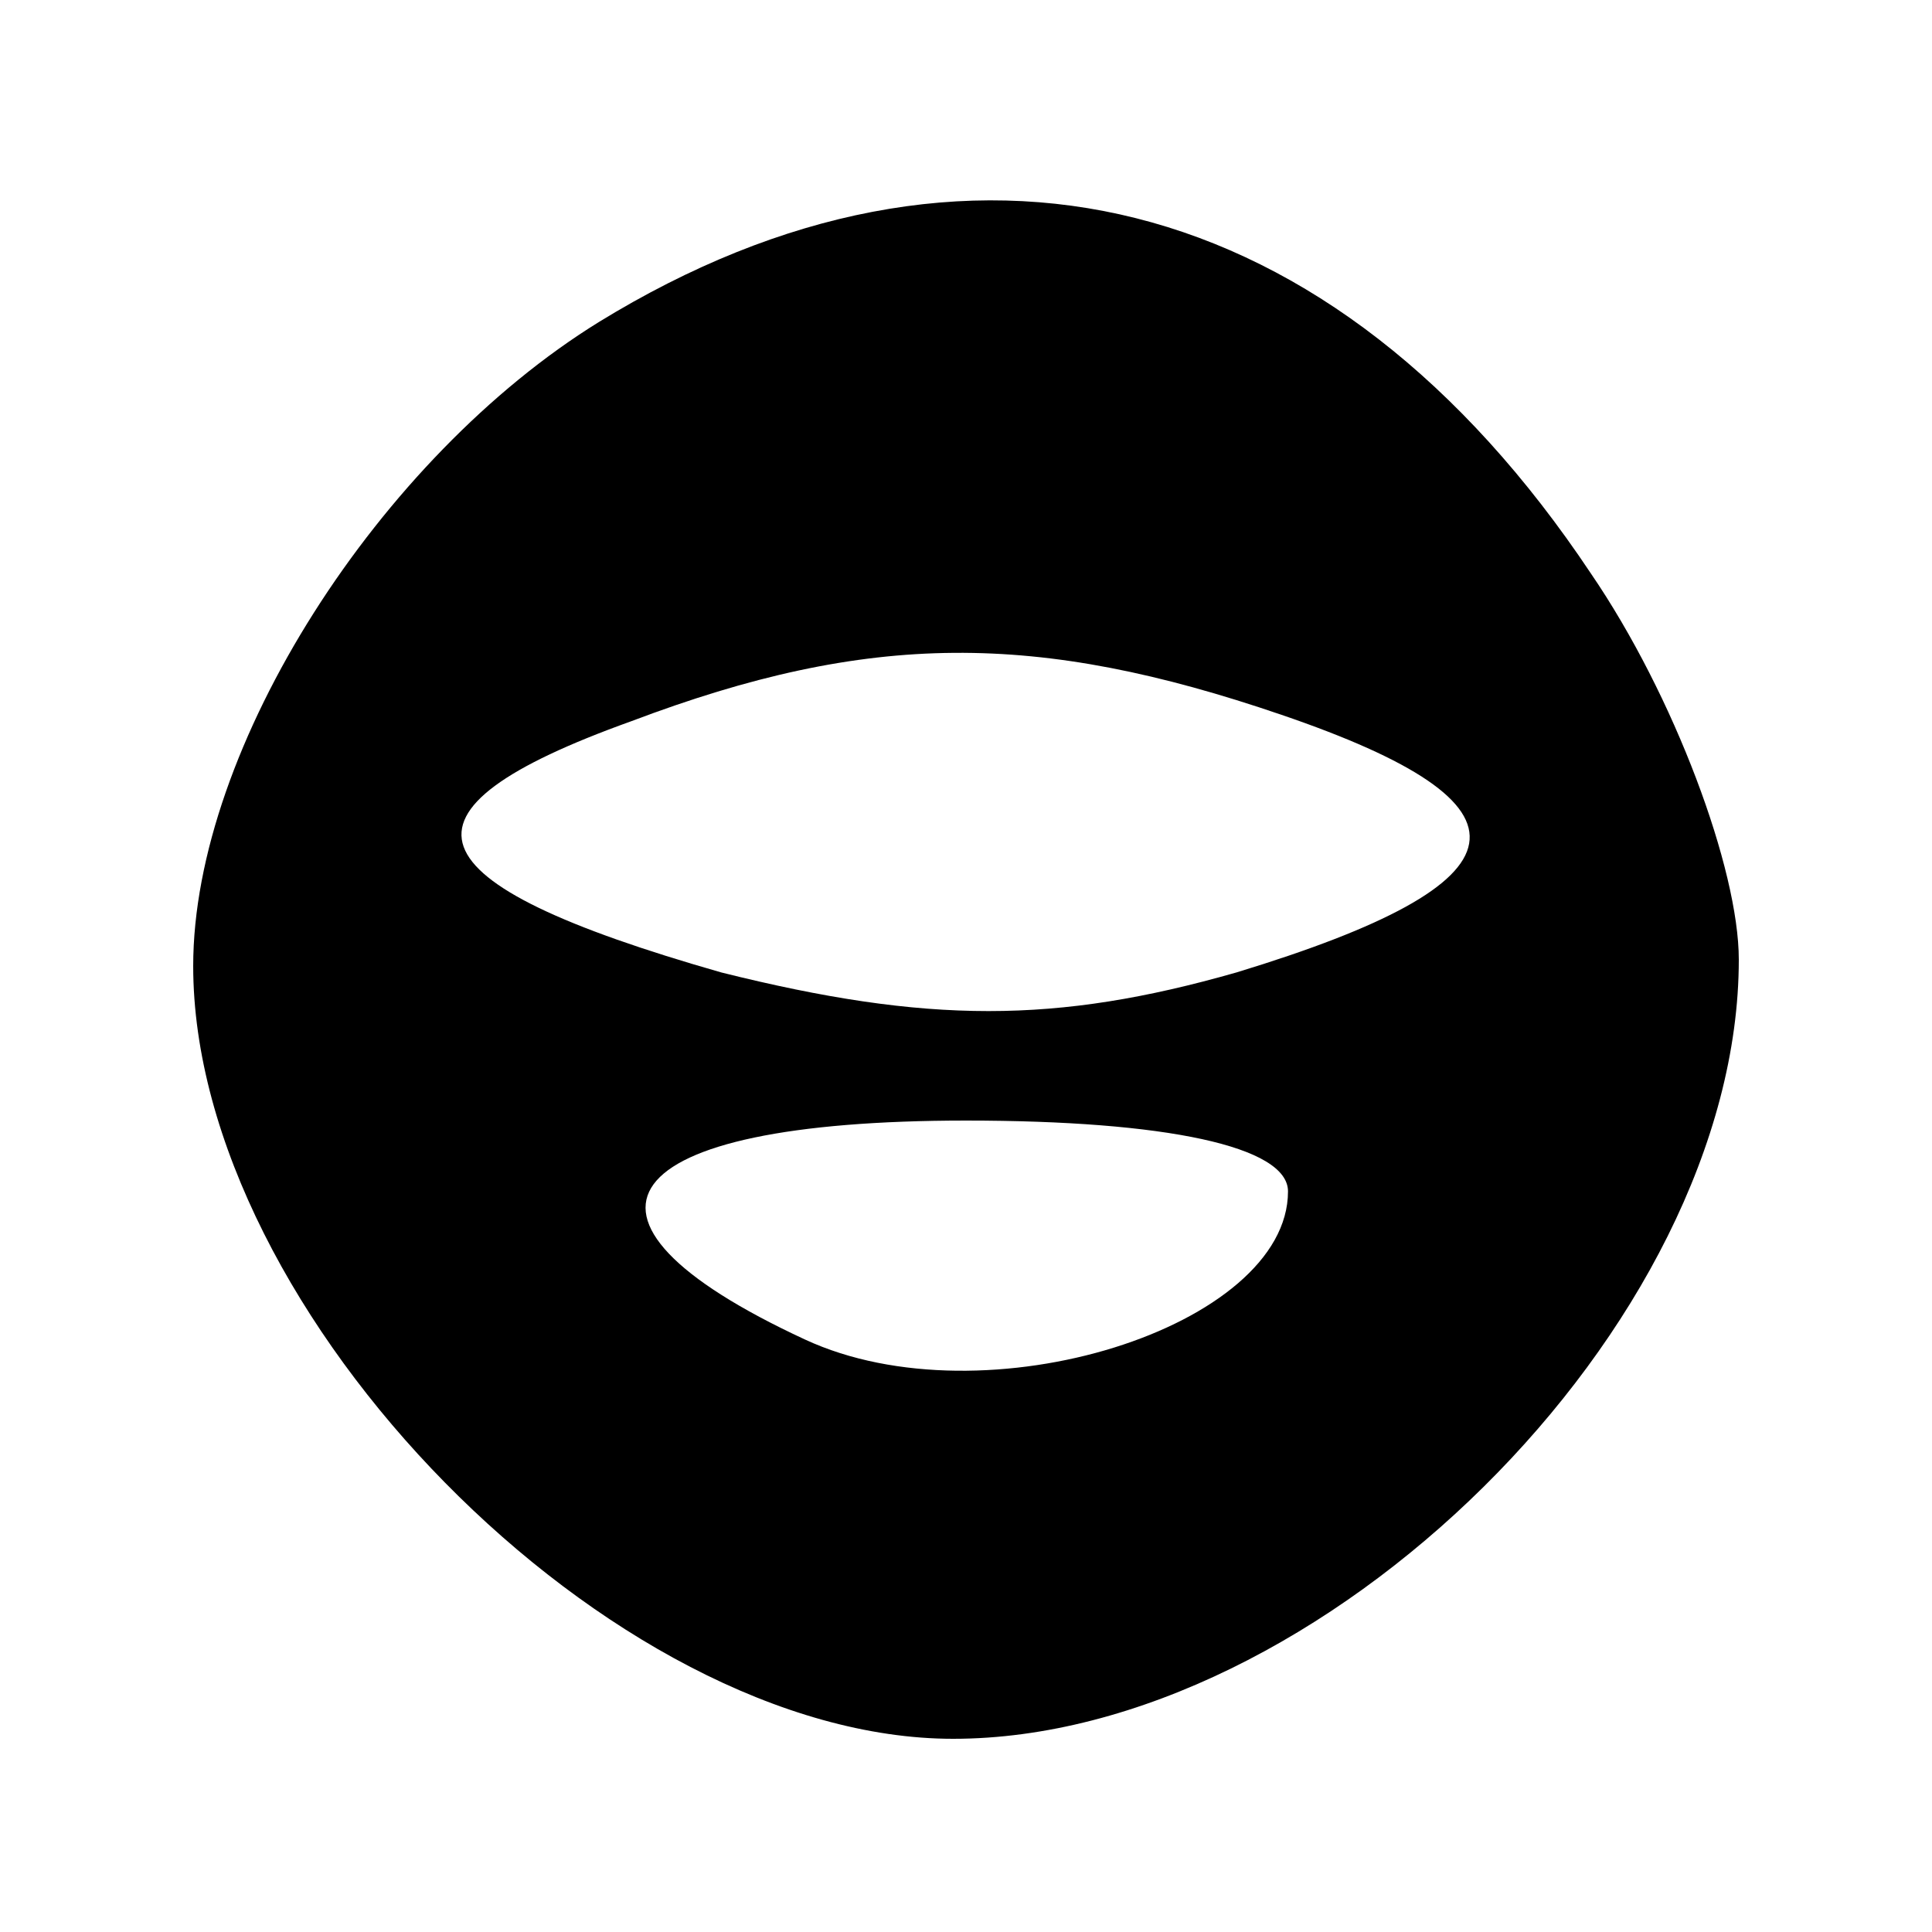 <?xml version="1.0" standalone="no"?>
<!DOCTYPE svg PUBLIC "-//W3C//DTD SVG 20010904//EN"
 "http://www.w3.org/TR/2001/REC-SVG-20010904/DTD/svg10.dtd">
<svg version="1.0" xmlns="http://www.w3.org/2000/svg"
 width="30pt" height="30pt" viewBox="0 0 30 30"
 preserveAspectRatio="xMidYMid meet">

<g transform="translate(0,30) scale(0.1,-0.1)"
fill="#000000" stroke="none">
<path d="M93 250 c-34 -21 -63 -66 -63 -100 0 -54 65 -120 118 -120 57 0 122
64 122 121 0 14 -10 41 -23 60 -40 60 -97 74 -154 39z m106 -61 c41 -14 39
-26 -7 -40 -28 -8 -48 -8 -80 0 -49 14 -53 25 -14 39 37 14 63 14 101 1z m1
-74 c0 -21 -47 -36 -75 -23 -41 19 -30 34 25 34 31 0 50 -4 50 -11z"/>
</g>
</svg>
